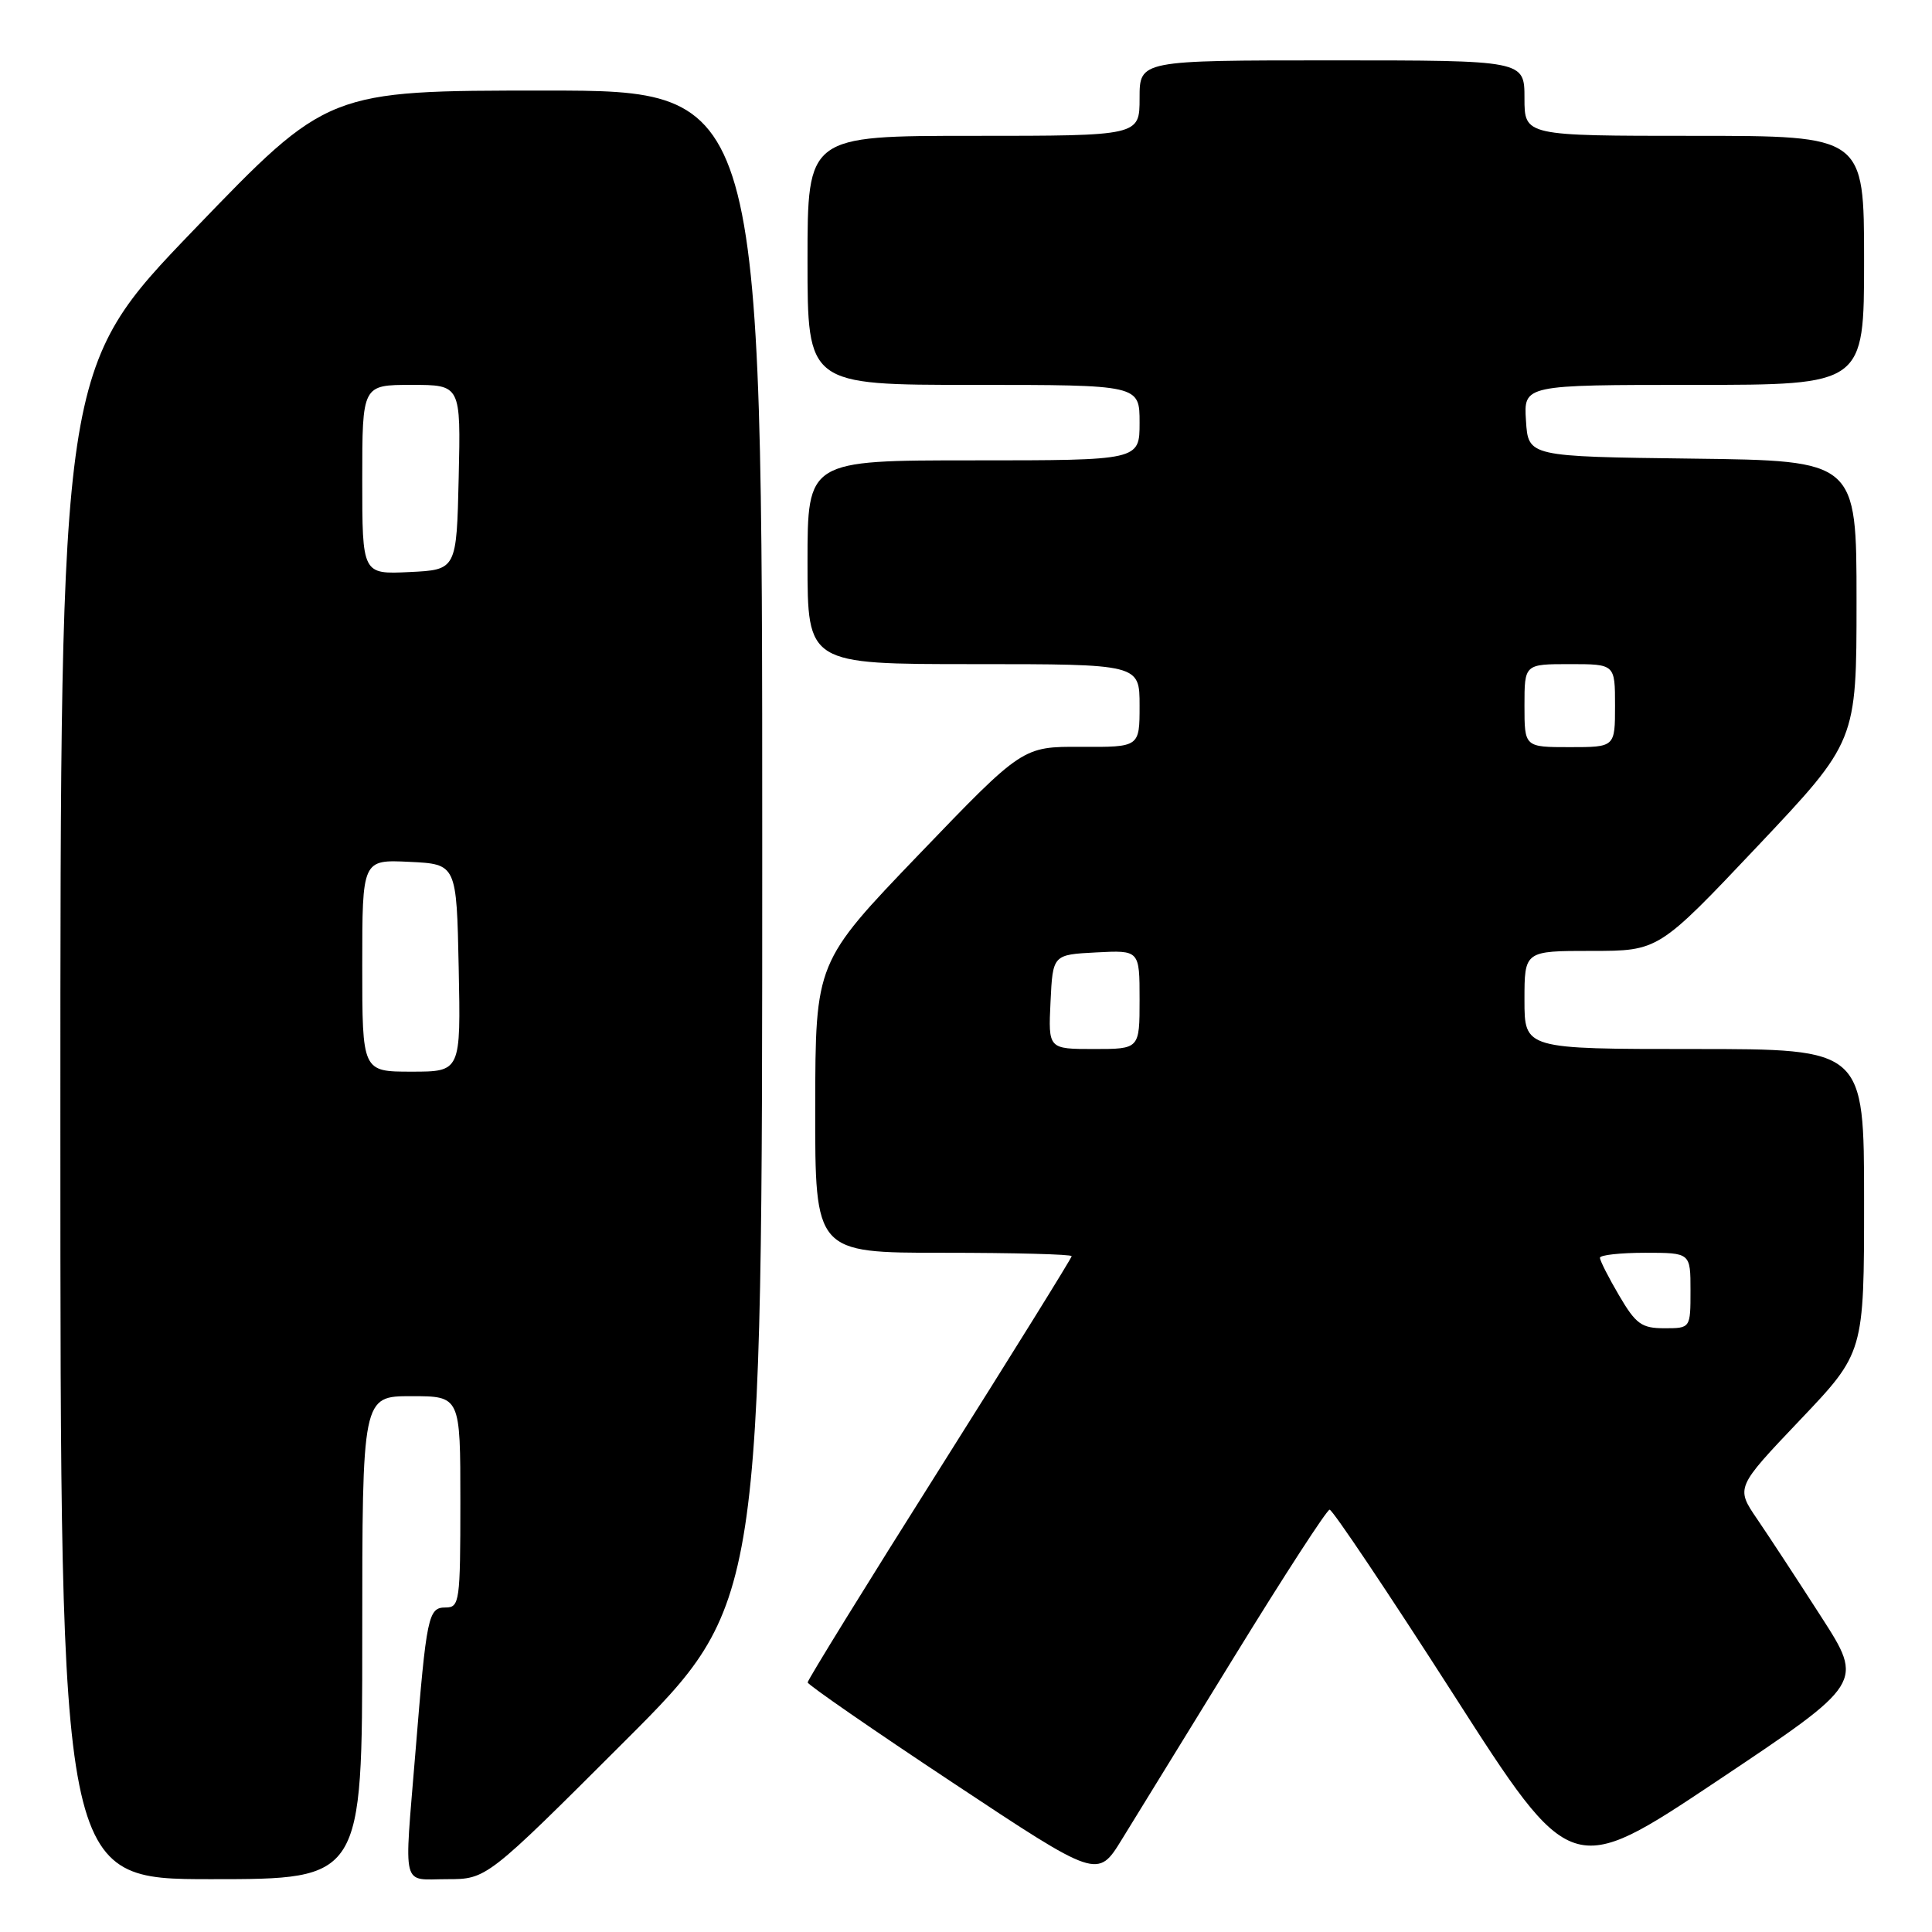 <?xml version="1.0" encoding="UTF-8" standalone="no"?>
<!DOCTYPE svg PUBLIC "-//W3C//DTD SVG 1.1//EN" "http://www.w3.org/Graphics/SVG/1.1/DTD/svg11.dtd" >
<svg xmlns="http://www.w3.org/2000/svg" xmlns:xlink="http://www.w3.org/1999/xlink" version="1.1" viewBox="0 0 256 256">
 <g >
 <path fill="currentColor"
d=" M 48.00 217.00 C 48.00 185.00 48.00 185.00 54.50 185.00 C 61.00 185.00 61.00 185.00 61.00 199.00 C 61.00 212.23 60.89 213.00 59.05 213.00 C 56.74 213.00 56.52 214.05 55.04 232.27 C 53.54 250.65 53.13 249.00 59.24 249.00 C 64.48 249.00 64.48 249.00 82.74 230.76 C 101.00 212.52 101.00 212.52 101.00 112.26 C 101.00 12.00 101.00 12.00 72.22 12.00 C 43.45 12.00 43.45 12.00 25.72 30.42 C 8.00 48.84 8.00 48.84 8.00 148.92 C 8.00 249.00 8.00 249.00 28.00 249.00 C 48.00 249.00 48.00 249.00 48.00 217.00 Z  M 163.69 219.29 C 170.19 208.72 175.81 200.06 176.18 200.04 C 176.56 200.02 183.92 211.00 192.54 224.44 C 208.20 248.89 208.20 248.89 227.58 235.95 C 246.96 223.00 246.96 223.00 241.33 214.25 C 238.24 209.44 234.42 203.61 232.85 201.31 C 229.99 197.12 229.99 197.12 238.49 188.18 C 247.00 179.24 247.00 179.24 247.00 159.12 C 247.00 139.00 247.00 139.00 224.50 139.00 C 202.00 139.00 202.00 139.00 202.00 132.50 C 202.00 126.00 202.00 126.00 210.89 126.00 C 219.77 126.00 219.77 126.00 232.89 112.12 C 246.00 98.24 246.00 98.24 246.00 79.64 C 246.00 61.04 246.00 61.04 224.25 60.77 C 202.50 60.50 202.50 60.50 202.20 55.75 C 201.89 51.00 201.89 51.00 224.45 51.00 C 247.00 51.00 247.00 51.00 247.00 34.50 C 247.00 18.00 247.00 18.00 224.50 18.00 C 202.00 18.00 202.00 18.00 202.00 13.00 C 202.00 8.00 202.00 8.00 176.50 8.00 C 151.00 8.00 151.00 8.00 151.00 13.00 C 151.00 18.00 151.00 18.00 129.00 18.00 C 107.00 18.00 107.00 18.00 107.00 34.50 C 107.00 51.00 107.00 51.00 129.00 51.00 C 151.00 51.00 151.00 51.00 151.00 56.00 C 151.00 61.00 151.00 61.00 129.00 61.00 C 107.00 61.00 107.00 61.00 107.00 74.50 C 107.00 88.00 107.00 88.00 129.00 88.00 C 151.00 88.00 151.00 88.00 151.00 93.50 C 151.00 99.00 151.00 99.00 143.25 98.96 C 135.50 98.92 135.50 98.92 121.77 113.21 C 108.05 127.50 108.05 127.50 108.02 146.75 C 108.00 166.00 108.00 166.00 125.00 166.00 C 134.35 166.00 142.00 166.20 142.00 166.45 C 142.00 166.70 134.12 179.38 124.50 194.63 C 114.87 209.88 107.01 222.61 107.02 222.93 C 107.04 223.24 115.69 229.23 126.25 236.22 C 145.45 248.95 145.45 248.95 148.66 243.72 C 150.43 240.85 157.20 229.85 163.69 219.29 Z  M 48.00 127.95 C 48.00 113.90 48.00 113.90 54.25 114.20 C 60.50 114.50 60.50 114.50 60.78 128.25 C 61.06 142.00 61.06 142.00 54.53 142.00 C 48.00 142.00 48.00 142.00 48.00 127.95 Z  M 48.00 63.55 C 48.00 51.00 48.00 51.00 54.53 51.00 C 61.06 51.00 61.06 51.00 60.78 63.25 C 60.50 75.50 60.50 75.50 54.25 75.80 C 48.00 76.10 48.00 76.10 48.00 63.55 Z  M 214.54 171.66 C 213.14 169.28 212.00 167.03 212.00 166.66 C 212.00 166.30 214.70 166.00 218.00 166.00 C 224.00 166.00 224.00 166.00 224.00 171.00 C 224.00 176.00 224.00 176.00 220.54 176.00 C 217.52 176.00 216.76 175.45 214.54 171.66 Z  M 139.20 132.75 C 139.50 126.50 139.50 126.50 145.25 126.20 C 151.00 125.90 151.00 125.90 151.00 132.45 C 151.00 139.00 151.00 139.00 144.95 139.00 C 138.90 139.00 138.90 139.00 139.20 132.75 Z  M 202.00 93.50 C 202.00 88.00 202.00 88.00 208.00 88.00 C 214.00 88.00 214.00 88.00 214.00 93.50 C 214.00 99.00 214.00 99.00 208.00 99.00 C 202.00 99.00 202.00 99.00 202.00 93.50 Z "/>
</g>
</svg>